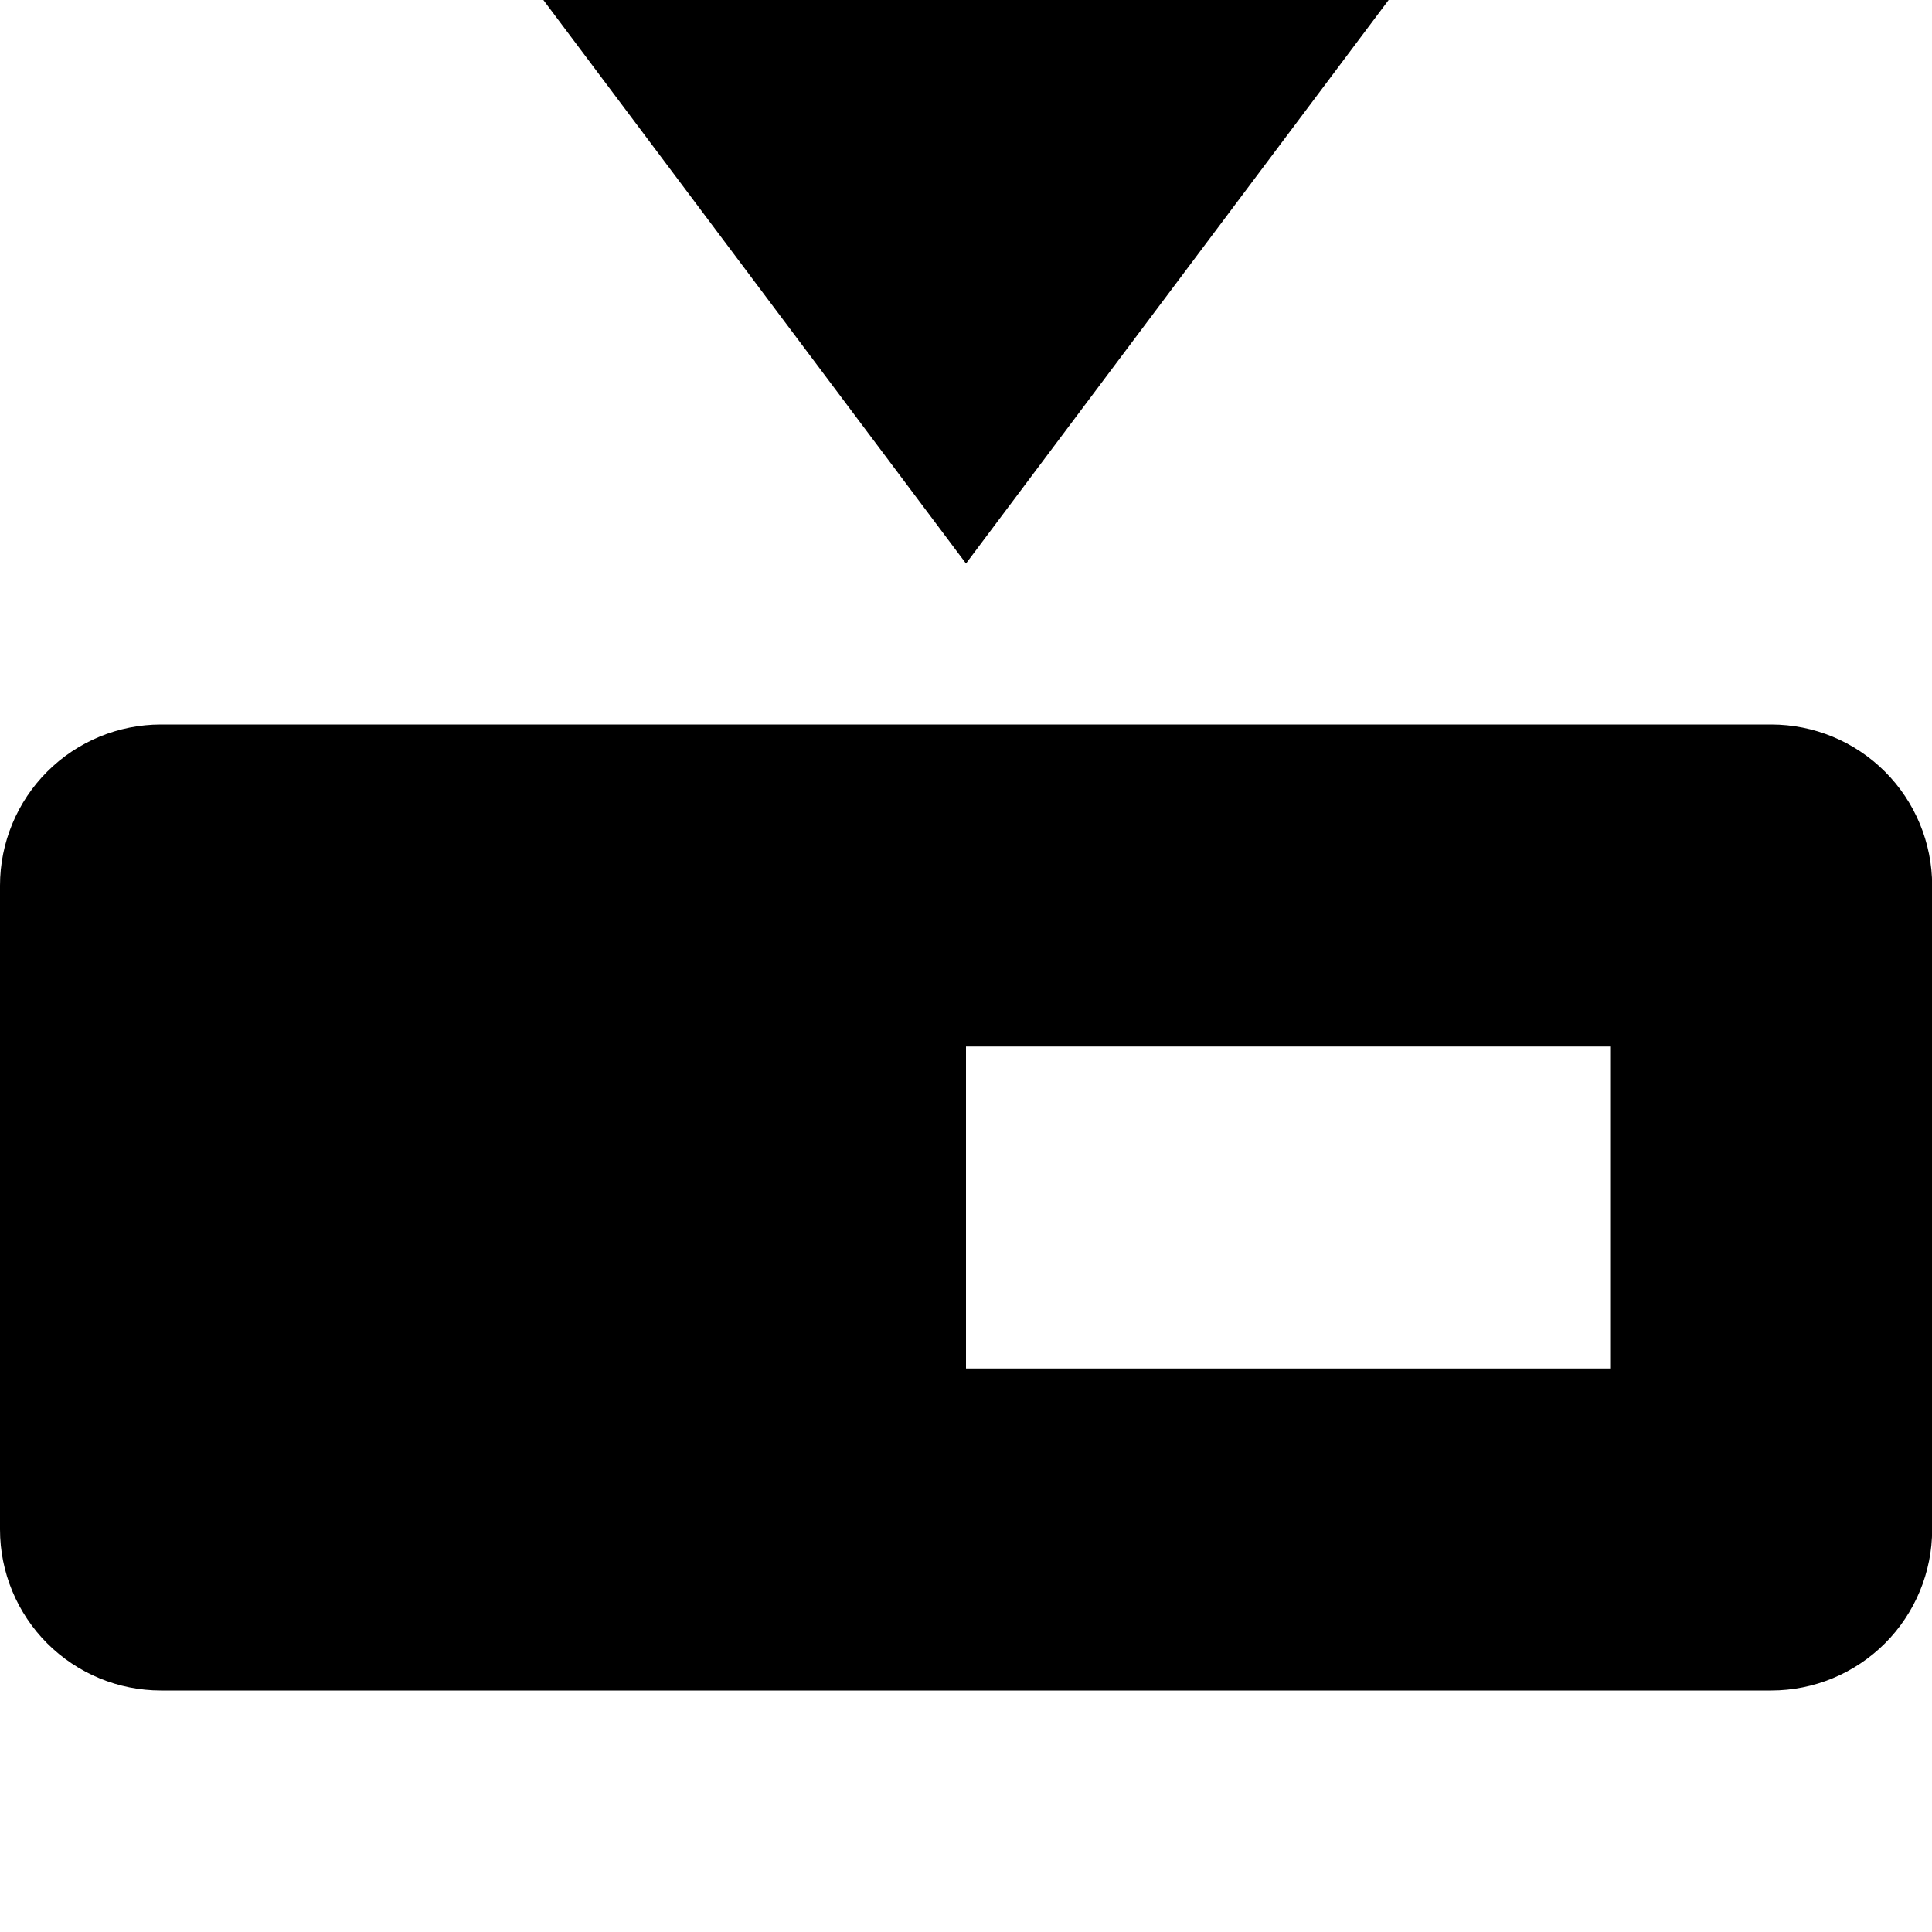 <svg width="12" height="12" viewBox="0 0 12 12" fill="none" xmlns="http://www.w3.org/2000/svg">
<g clip-path="url(#clip0_193_2191)">
<path d="M11.001 10.5H1C0.735 10.5 0.481 10.395 0.293 10.207C0.106 10.02 0 9.765 0 9.5V5.5C0 5.235 0.106 4.98 0.293 4.793C0.481 4.605 0.735 4.5 1 4.5H11.001C11.266 4.5 11.52 4.605 11.708 4.793C11.895 4.98 12.001 5.235 12.001 5.5V9.5C12.001 9.765 11.895 10.02 11.708 10.207C11.52 10.395 11.266 10.5 11.001 10.5ZM6 8.5H10.001V6.5H6V8.5Z" fill="black"/>
<path d="M6 3.5L9 -0.5H3L6 3.5Z" fill="black"/>
</g>
<defs>
<clipPath id="clip0_193_2191">
<rect width="12" height="12" fill="white"/>
</clipPath>
</defs>
</svg>
